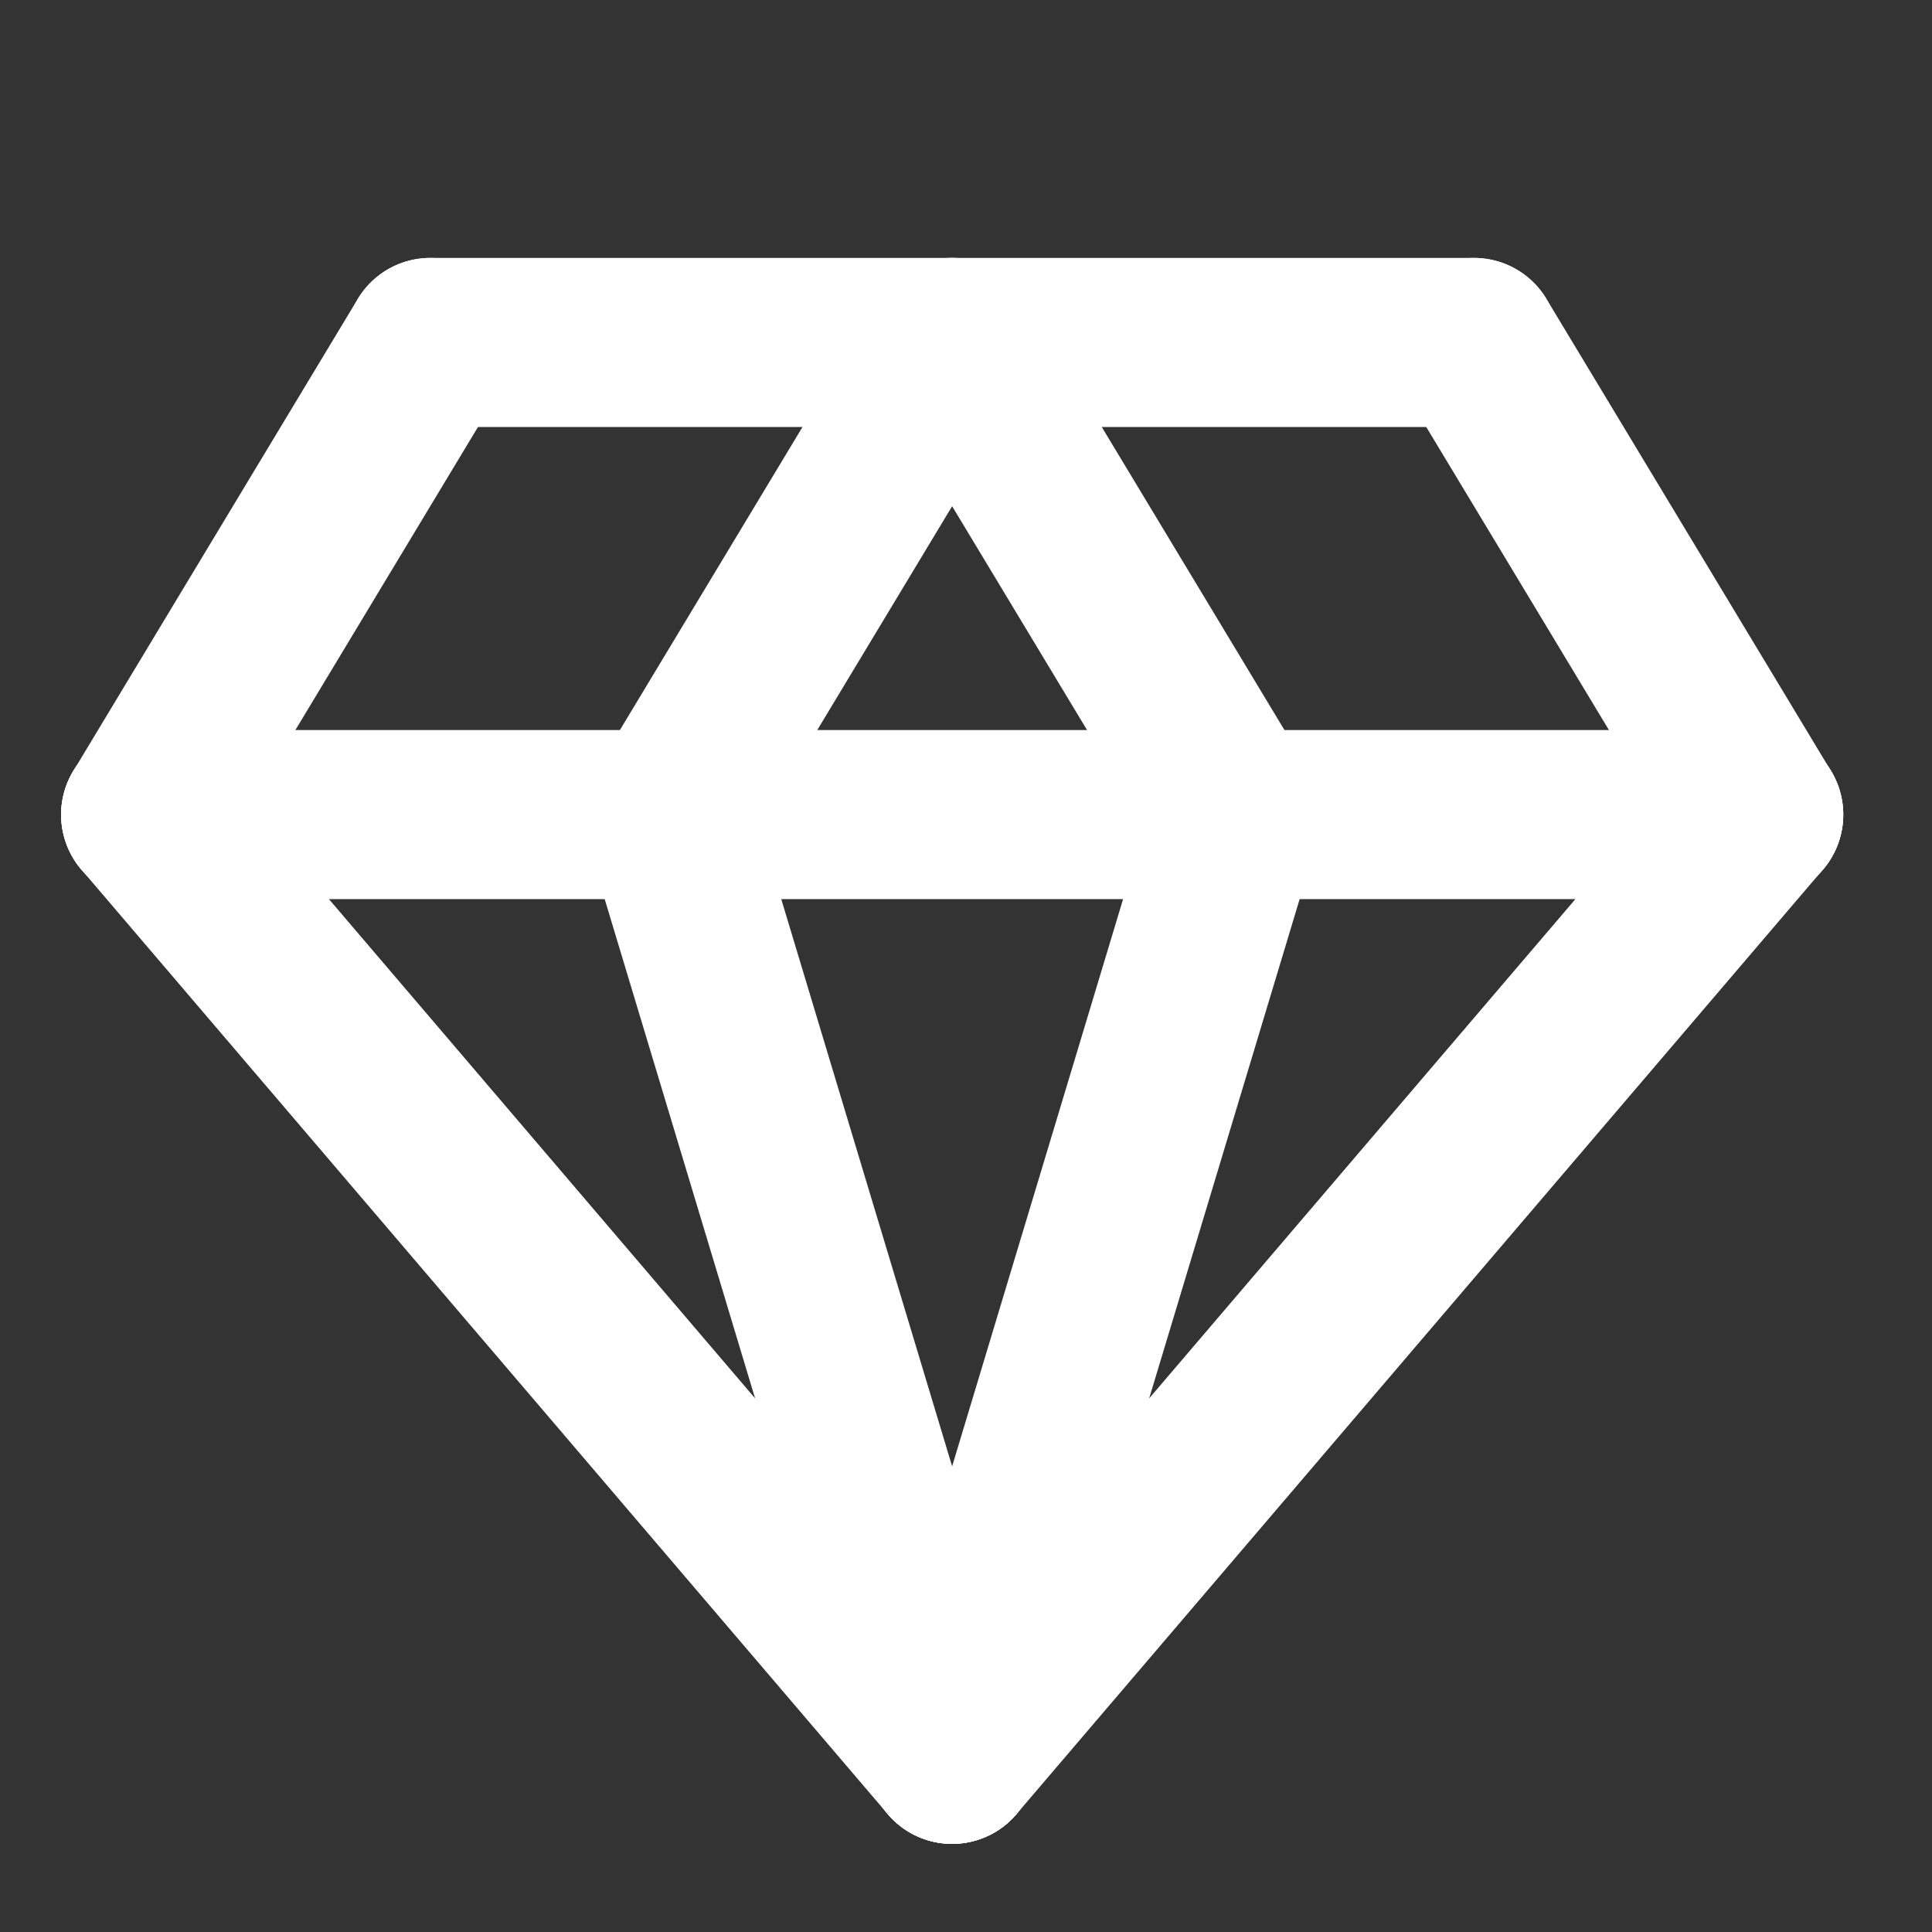 <svg width="16" height="16" viewBox="0 0 16 16" fill="none" xmlns="http://www.w3.org/2000/svg">
<rect x="0" y="0" width="16" height="16" fill="#333333" stroke="none"/>
<g clip-path="url(#clip0)">
<path d="M7.885 14.57L14.565 6.746" stroke="white" stroke-width="1.4" stroke-linecap="round" stroke-linejoin="round"/>
<path d="M7.885 14.57L1.206 6.746" stroke="white" stroke-width="1.4" stroke-linecap="round" stroke-linejoin="round"/>
<path d="M3.563 2.836H12.207" stroke="white" stroke-width="1.4" stroke-linecap="round" stroke-linejoin="round"/>
<path d="M14.565 6.746H1.206" stroke="white" stroke-width="1.4" stroke-linecap="round" stroke-linejoin="round"/>
<path d="M3.563 2.836L1.206 6.748" stroke="white" stroke-width="1.4" stroke-linecap="round" stroke-linejoin="round"/>
<path d="M7.885 2.836L5.528 6.748" stroke="white" stroke-width="1.4" stroke-linecap="round" stroke-linejoin="round"/>
<path d="M14.565 6.748L12.207 2.836" stroke="white" stroke-width="1.4" stroke-linecap="round" stroke-linejoin="round"/>
<path d="M10.243 6.748L7.885 2.836" stroke="white" stroke-width="1.4" stroke-linecap="round" stroke-linejoin="round"/>
<path d="M10.243 6.746L7.885 14.57" stroke="white" stroke-width="1.4" stroke-linecap="round" stroke-linejoin="round"/>
<path d="M5.528 6.746L7.885 14.57" stroke="white" stroke-width="1.4" stroke-linecap="round" stroke-linejoin="round"/>
</g>
<defs>
<clipPath id="clip0">
<rect width="16" height="16" fill="white"/>
</clipPath>
</defs>
</svg>
